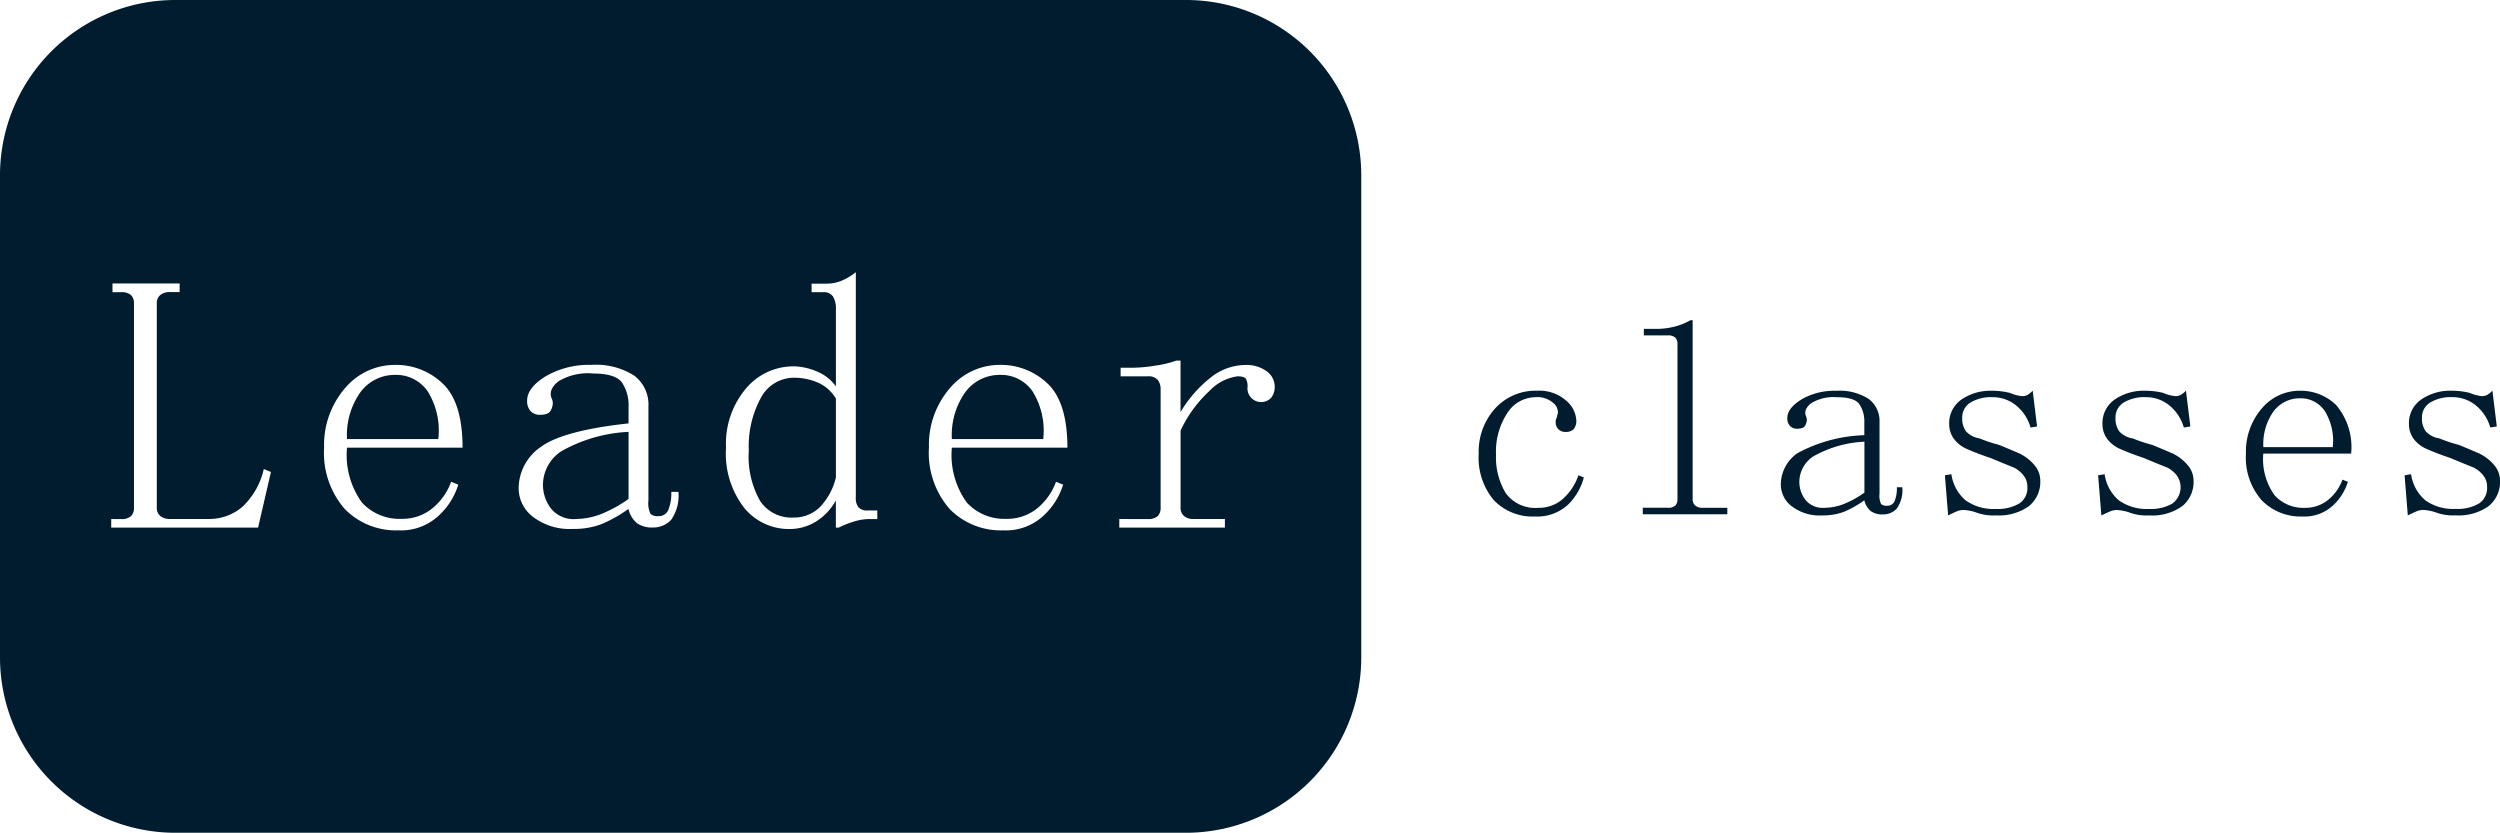 <svg xmlns="http://www.w3.org/2000/svg" width="171.117" height="57" viewBox="0 0 171.117 57">
  <path id="Exclusion_1" data-name="Exclusion 1" d="M81.174,57H12A12,12,0,0,1,0,45V12A12,12,0,0,1,12,0H81.174a12,12,0,0,1,12,12V45a12,12,0,0,1-12,12Zm-12.7-32.024A4.463,4.463,0,0,0,65,26.587a5.946,5.946,0,0,0-1.416,4.053A5.829,5.829,0,0,0,65,34.839,4.889,4.889,0,0,0,68.666,36.3a3.778,3.778,0,0,0,2.784-1.026,4.837,4.837,0,0,0,1.319-2.1l-.489-.2a4.187,4.187,0,0,1-1.269,1.806,3.261,3.261,0,0,1-2.149.733A3.478,3.478,0,0,1,66.177,34.4a5.551,5.551,0,0,1-1.026-3.76h7.91c0-2.073-.46-3.552-1.367-4.394A4.6,4.6,0,0,0,68.471,24.976Zm-41.4,0A4.463,4.463,0,0,0,23.6,26.587a5.946,5.946,0,0,0-1.416,4.053,5.829,5.829,0,0,0,1.416,4.2A4.889,4.889,0,0,0,27.266,36.3a3.778,3.778,0,0,0,2.784-1.026,4.837,4.837,0,0,0,1.319-2.1l-.489-.2a4.187,4.187,0,0,1-1.269,1.806,3.261,3.261,0,0,1-2.149.733A3.478,3.478,0,0,1,24.777,34.4a5.551,5.551,0,0,1-1.026-3.76h7.91c0-2.073-.46-3.552-1.367-4.394A4.6,4.6,0,0,0,27.071,24.976Zm27.21.1a4.231,4.231,0,0,0-3.223,1.514,5.848,5.848,0,0,0-1.367,4.053,6.056,6.056,0,0,0,1.27,4.151,3.949,3.949,0,0,0,3.028,1.416,3.437,3.437,0,0,0,1.9-.537,3.937,3.937,0,0,0,1.319-1.416v1.856h.2a6.2,6.2,0,0,1,1.123-.44,3.641,3.641,0,0,1,.928-.146h.586v-.586h-.684a.8.8,0,0,1-.586-.2.961.961,0,0,1-.2-.684V18.628a3.907,3.907,0,0,1-.976.586,2.614,2.614,0,0,1-.977.2H55.551V20h.781a.762.762,0,0,1,.683.293,1.6,1.6,0,0,1,.2.878v5.274a2.971,2.971,0,0,0-1.319-1.026A4.235,4.235,0,0,0,54.281,25.073Zm-13.7.489c1.037,0,1.71.213,2,.635a2.783,2.783,0,0,1,.439,1.612V28.98c-2.98.323-5,.865-6.006,1.611A3.456,3.456,0,0,0,35.5,33.472a2.464,2.464,0,0,0,.976,1.9,4.113,4.113,0,0,0,2.734.83,5.267,5.267,0,0,0,2-.342,9.578,9.578,0,0,0,1.806-1.025,1.8,1.8,0,0,0,.586.977,1.761,1.761,0,0,0,1.075.293,1.643,1.643,0,0,0,1.269-.537,2.862,2.862,0,0,0,.489-1.9H45.95a3.088,3.088,0,0,1-.2,1.22.694.694,0,0,1-.683.44.761.761,0,0,1-.537-.147,1.668,1.668,0,0,1-.147-.928V27.808a2.476,2.476,0,0,0-.977-2.1,4.875,4.875,0,0,0-2.93-.733,5.88,5.88,0,0,0-3.125.781c-.843.518-1.27,1.077-1.27,1.66a1,1,0,0,0,.244.732.863.863,0,0,0,.635.245c.389,0,.635-.1.732-.293a1.151,1.151,0,0,0,.147-.488.87.87,0,0,0-.1-.391c-.13-.389.034-.767.488-1.123A3.9,3.9,0,0,1,40.578,25.562Zm36.029,9.961v.586h7.227v-.586H81.686a.994.994,0,0,1-.635-.2.711.711,0,0,1-.244-.586V29.468a8.792,8.792,0,0,1,2-2.734,3.22,3.22,0,0,1,1.9-.976c.324,0,.522.066.587.2a1.1,1.1,0,0,1,.1.489.939.939,0,0,0,1.611.781,1.186,1.186,0,0,0,.245-.781,1.3,1.3,0,0,0-.537-1.026,2.343,2.343,0,0,0-1.514-.439,3.843,3.843,0,0,0-2.295.83,8.619,8.619,0,0,0-2.1,2.393V24.682h-.293a6.9,6.9,0,0,1-1.417.342,10.511,10.511,0,0,1-1.611.147h-.781v.586h1.856a.834.834,0,0,1,.683.244.99.99,0,0,1,.2.635v8.105a.8.8,0,0,1-.2.586.96.96,0,0,1-.683.2Zm-69,0v.586H17.666l.879-3.809-.489-.2a5.1,5.1,0,0,1-1.465,2.588,3.513,3.513,0,0,1-2.344.831H11.612a.994.994,0,0,1-.635-.2.709.709,0,0,1-.244-.586V20.776a.709.709,0,0,1,.244-.586.99.99,0,0,1,.635-.2h.683v-.586H7.7V20h.586a.958.958,0,0,1,.684.2.8.8,0,0,1,.2.586V34.742a.8.8,0,0,1-.2.586.961.961,0,0,1-.684.2Zm31.8,0A1.987,1.987,0,0,1,37.7,34.79a2.676,2.676,0,0,1-.536-1.611,2.771,2.771,0,0,1,1.269-2.3,10.337,10.337,0,0,1,4.59-1.319v4.59a8.954,8.954,0,0,1-1.856,1.025A4.844,4.844,0,0,1,39.407,35.523Zm14.874-.1A2.581,2.581,0,0,1,52.034,34.3a6.169,6.169,0,0,1-.781-3.467,6.93,6.93,0,0,1,.831-3.613,2.575,2.575,0,0,1,2.3-1.367,4.1,4.1,0,0,1,1.562.32,2.692,2.692,0,0,1,1.269,1.106v5.4a4.427,4.427,0,0,1-1.123,2.06A2.549,2.549,0,0,1,54.281,35.425Zm103.3-.073a3.716,3.716,0,0,1-2.783-1.113,4.429,4.429,0,0,1-1.076-3.191,4.517,4.517,0,0,1,1.076-3.081,3.39,3.39,0,0,1,2.634-1.224,3.5,3.5,0,0,1,2.45.965,4.444,4.444,0,0,1,1.039,3.34h-6.011a4.219,4.219,0,0,0,.778,2.857,2.645,2.645,0,0,0,2.041.854,2.471,2.471,0,0,0,1.633-.557,3.179,3.179,0,0,0,.966-1.373l.371.149a3.684,3.684,0,0,1-1,1.6A2.874,2.874,0,0,1,157.586,35.352Zm-.149-8.09a2.225,2.225,0,0,0-1.818.89,3.868,3.868,0,0,0-.7,2.45h4.749a3.858,3.858,0,0,0-.556-2.487A1.986,1.986,0,0,0,157.437,27.262Zm-52.366,8.09a3.689,3.689,0,0,1-2.821-1.113,4.53,4.53,0,0,1-1.039-3.191,4.424,4.424,0,0,1,1.113-3.081,3.747,3.747,0,0,1,2.894-1.224,2.756,2.756,0,0,1,1.967.668,1.9,1.9,0,0,1,.706,1.336.878.878,0,0,1-.185.631.76.76,0,0,1-.557.185.647.647,0,0,1-.482-.185.655.655,0,0,1-.185-.482.433.433,0,0,1,.074-.3,1.216,1.216,0,0,1,.075-.3.822.822,0,0,0-.3-.7,1.652,1.652,0,0,0-1.262-.409,2.3,2.3,0,0,0-1.893,1.076,4.79,4.79,0,0,0-.779,2.858,4.7,4.7,0,0,0,.669,2.635,2.485,2.485,0,0,0,2.227,1,2.45,2.45,0,0,0,1.743-.668,3.773,3.773,0,0,0,1-1.559l.371.149a4.006,4.006,0,0,1-1.113,1.893A3.107,3.107,0,0,1,105.071,35.352Zm59.735-.074h0l-.221-2.745.445-.075A2.863,2.863,0,0,0,166,34.239a3.263,3.263,0,0,0,2.078.593,2.887,2.887,0,0,0,1.6-.371,1.254,1.254,0,0,0,.556-1.113,1.24,1.24,0,0,0-.3-.853,2.05,2.05,0,0,0-.593-.482c-.482-.193-1.016-.411-1.633-.669-.6-.2-1.123-.4-1.558-.593a2.194,2.194,0,0,1-.966-.743,1.719,1.719,0,0,1-.3-.965,1.962,1.962,0,0,1,.853-1.707,3.5,3.5,0,0,1,2.041-.593,5.256,5.256,0,0,1,1.262.148,2.9,2.9,0,0,0,.816.223.828.828,0,0,0,.371-.075,1.593,1.593,0,0,0,.371-.3l.3,2.449-.445.074a3.012,3.012,0,0,0-1-1.521,2.515,2.515,0,0,0-1.6-.557,2.723,2.723,0,0,0-1.521.372,1.184,1.184,0,0,0-.557,1.039,1.48,1.48,0,0,0,.26.928,1.575,1.575,0,0,0,.928.482,10.452,10.452,0,0,0,1.336.446c.49.2.964.4,1.41.594a3.123,3.123,0,0,1,1,.778,1.636,1.636,0,0,1,.409,1.076,2.129,2.129,0,0,1-.779,1.744,3.542,3.542,0,0,1-2.263.631,3.349,3.349,0,0,1-1.41-.222,3.2,3.2,0,0,0-.816-.148,1.24,1.24,0,0,0-.482.111c-.175.075-.362.163-.557.26Zm-20.976,0h0l-.221-2.745.445-.075a2.868,2.868,0,0,0,.965,1.782,3.266,3.266,0,0,0,2.078.593,2.883,2.883,0,0,0,1.6-.371,1.386,1.386,0,0,0,.26-1.967,2.041,2.041,0,0,0-.594-.482c-.483-.193-1.032-.418-1.633-.669-.6-.2-1.12-.4-1.559-.593a2.193,2.193,0,0,1-.965-.743,1.713,1.713,0,0,1-.3-.965,1.962,1.962,0,0,1,.853-1.707,3.5,3.5,0,0,1,2.041-.593,5.256,5.256,0,0,1,1.262.148,2.867,2.867,0,0,0,.816.223.828.828,0,0,0,.371-.075,1.615,1.615,0,0,0,.372-.3l.3,2.449-.446.074a3.016,3.016,0,0,0-1-1.521,2.518,2.518,0,0,0-1.6-.557,2.725,2.725,0,0,0-1.522.372A1.185,1.185,0,0,0,144.8,28.6a1.485,1.485,0,0,0,.259.928,1.579,1.579,0,0,0,.928.482,10.55,10.55,0,0,0,1.336.446c.49.2.964.4,1.41.594a3.123,3.123,0,0,1,1,.778,1.632,1.632,0,0,1,.409,1.076,2.129,2.129,0,0,1-.779,1.744,3.541,3.541,0,0,1-2.263.631,3.349,3.349,0,0,1-1.41-.222,3.2,3.2,0,0,0-.816-.148,1.24,1.24,0,0,0-.482.111c-.18.078-.368.165-.557.26Zm-10.488,0h0l-.221-2.745.446-.075a2.862,2.862,0,0,0,.965,1.782,3.263,3.263,0,0,0,2.078.593,2.888,2.888,0,0,0,1.6-.371,1.254,1.254,0,0,0,.556-1.113,1.24,1.24,0,0,0-.3-.853,2.049,2.049,0,0,0-.593-.482c-.482-.193-1.016-.411-1.633-.669-.6-.2-1.124-.4-1.558-.593a2.195,2.195,0,0,1-.966-.743,1.719,1.719,0,0,1-.3-.965,1.962,1.962,0,0,1,.853-1.707,3.5,3.5,0,0,1,2.041-.593,5.256,5.256,0,0,1,1.262.148,2.9,2.9,0,0,0,.816.223.828.828,0,0,0,.371-.075,1.592,1.592,0,0,0,.371-.3l.3,2.449-.445.074a3.012,3.012,0,0,0-1-1.521,2.515,2.515,0,0,0-1.6-.557,2.723,2.723,0,0,0-1.521.372,1.184,1.184,0,0,0-.557,1.039,1.48,1.48,0,0,0,.26.928,1.574,1.574,0,0,0,.928.482,10.45,10.45,0,0,0,1.336.446c.49.2.964.4,1.41.594a3.122,3.122,0,0,1,1,.778,1.632,1.632,0,0,1,.409,1.076,2.129,2.129,0,0,1-.779,1.744,3.541,3.541,0,0,1-2.264.631,3.349,3.349,0,0,1-1.41-.222,3.2,3.2,0,0,0-.816-.148,1.24,1.24,0,0,0-.482.111c-.175.075-.362.163-.557.26Zm-8.631,0a3.129,3.129,0,0,1-2.078-.631,1.872,1.872,0,0,1-.742-1.447,2.628,2.628,0,0,1,1.15-2.19,10.308,10.308,0,0,1,4.565-1.224v-.891a2.118,2.118,0,0,0-.334-1.225c-.222-.32-.734-.482-1.522-.482a2.963,2.963,0,0,0-1.781.409c-.344.27-.469.557-.372.853a.663.663,0,0,1,.075.3.873.873,0,0,1-.112.371c-.074.148-.261.223-.556.223a.655.655,0,0,1-.482-.185.76.76,0,0,1-.185-.557c0-.443.325-.868.965-1.262a4.466,4.466,0,0,1,2.374-.593,3.708,3.708,0,0,1,2.227.556,1.881,1.881,0,0,1,.743,1.6v4.9a1.262,1.262,0,0,0,.112.7.574.574,0,0,0,.408.112.528.528,0,0,0,.52-.334,2.355,2.355,0,0,0,.148-.928h.371a2.178,2.178,0,0,1-.371,1.447,1.25,1.25,0,0,1-.965.409,1.34,1.34,0,0,1-.817-.223,1.367,1.367,0,0,1-.445-.742,7.342,7.342,0,0,1-1.373.778A4,4,0,0,1,124.711,35.277Zm2.9-5.047h0a7.85,7.85,0,0,0-3.488,1,2.1,2.1,0,0,0-.965,1.744,2.033,2.033,0,0,0,.408,1.224,1.509,1.509,0,0,0,1.3.557,3.672,3.672,0,0,0,1.337-.26,6.791,6.791,0,0,0,1.41-.779V30.23ZM118.231,35.2h-5.789v-.446h1.707a.727.727,0,0,0,.519-.148.608.608,0,0,0,.149-.445V23.551a.608.608,0,0,0-.149-.445.727.727,0,0,0-.519-.149h-1.633v-.445h.817a5.2,5.2,0,0,0,1.261-.149,4.371,4.371,0,0,0,1.113-.445h.149V34.164a.538.538,0,0,0,.186.445.75.75,0,0,0,.482.148h1.706V35.2ZM71.4,30.054H65.151a5.084,5.084,0,0,1,.928-3.222,2.926,2.926,0,0,1,2.392-1.172,2.613,2.613,0,0,1,2.2,1.122,5.075,5.075,0,0,1,.733,3.271Zm-41.4,0H23.751a5.084,5.084,0,0,1,.928-3.222,2.926,2.926,0,0,1,2.392-1.172,2.613,2.613,0,0,1,2.2,1.122A5.075,5.075,0,0,1,30,30.053Z" transform="translate(0)" fill="#001c2e"/>
</svg>
